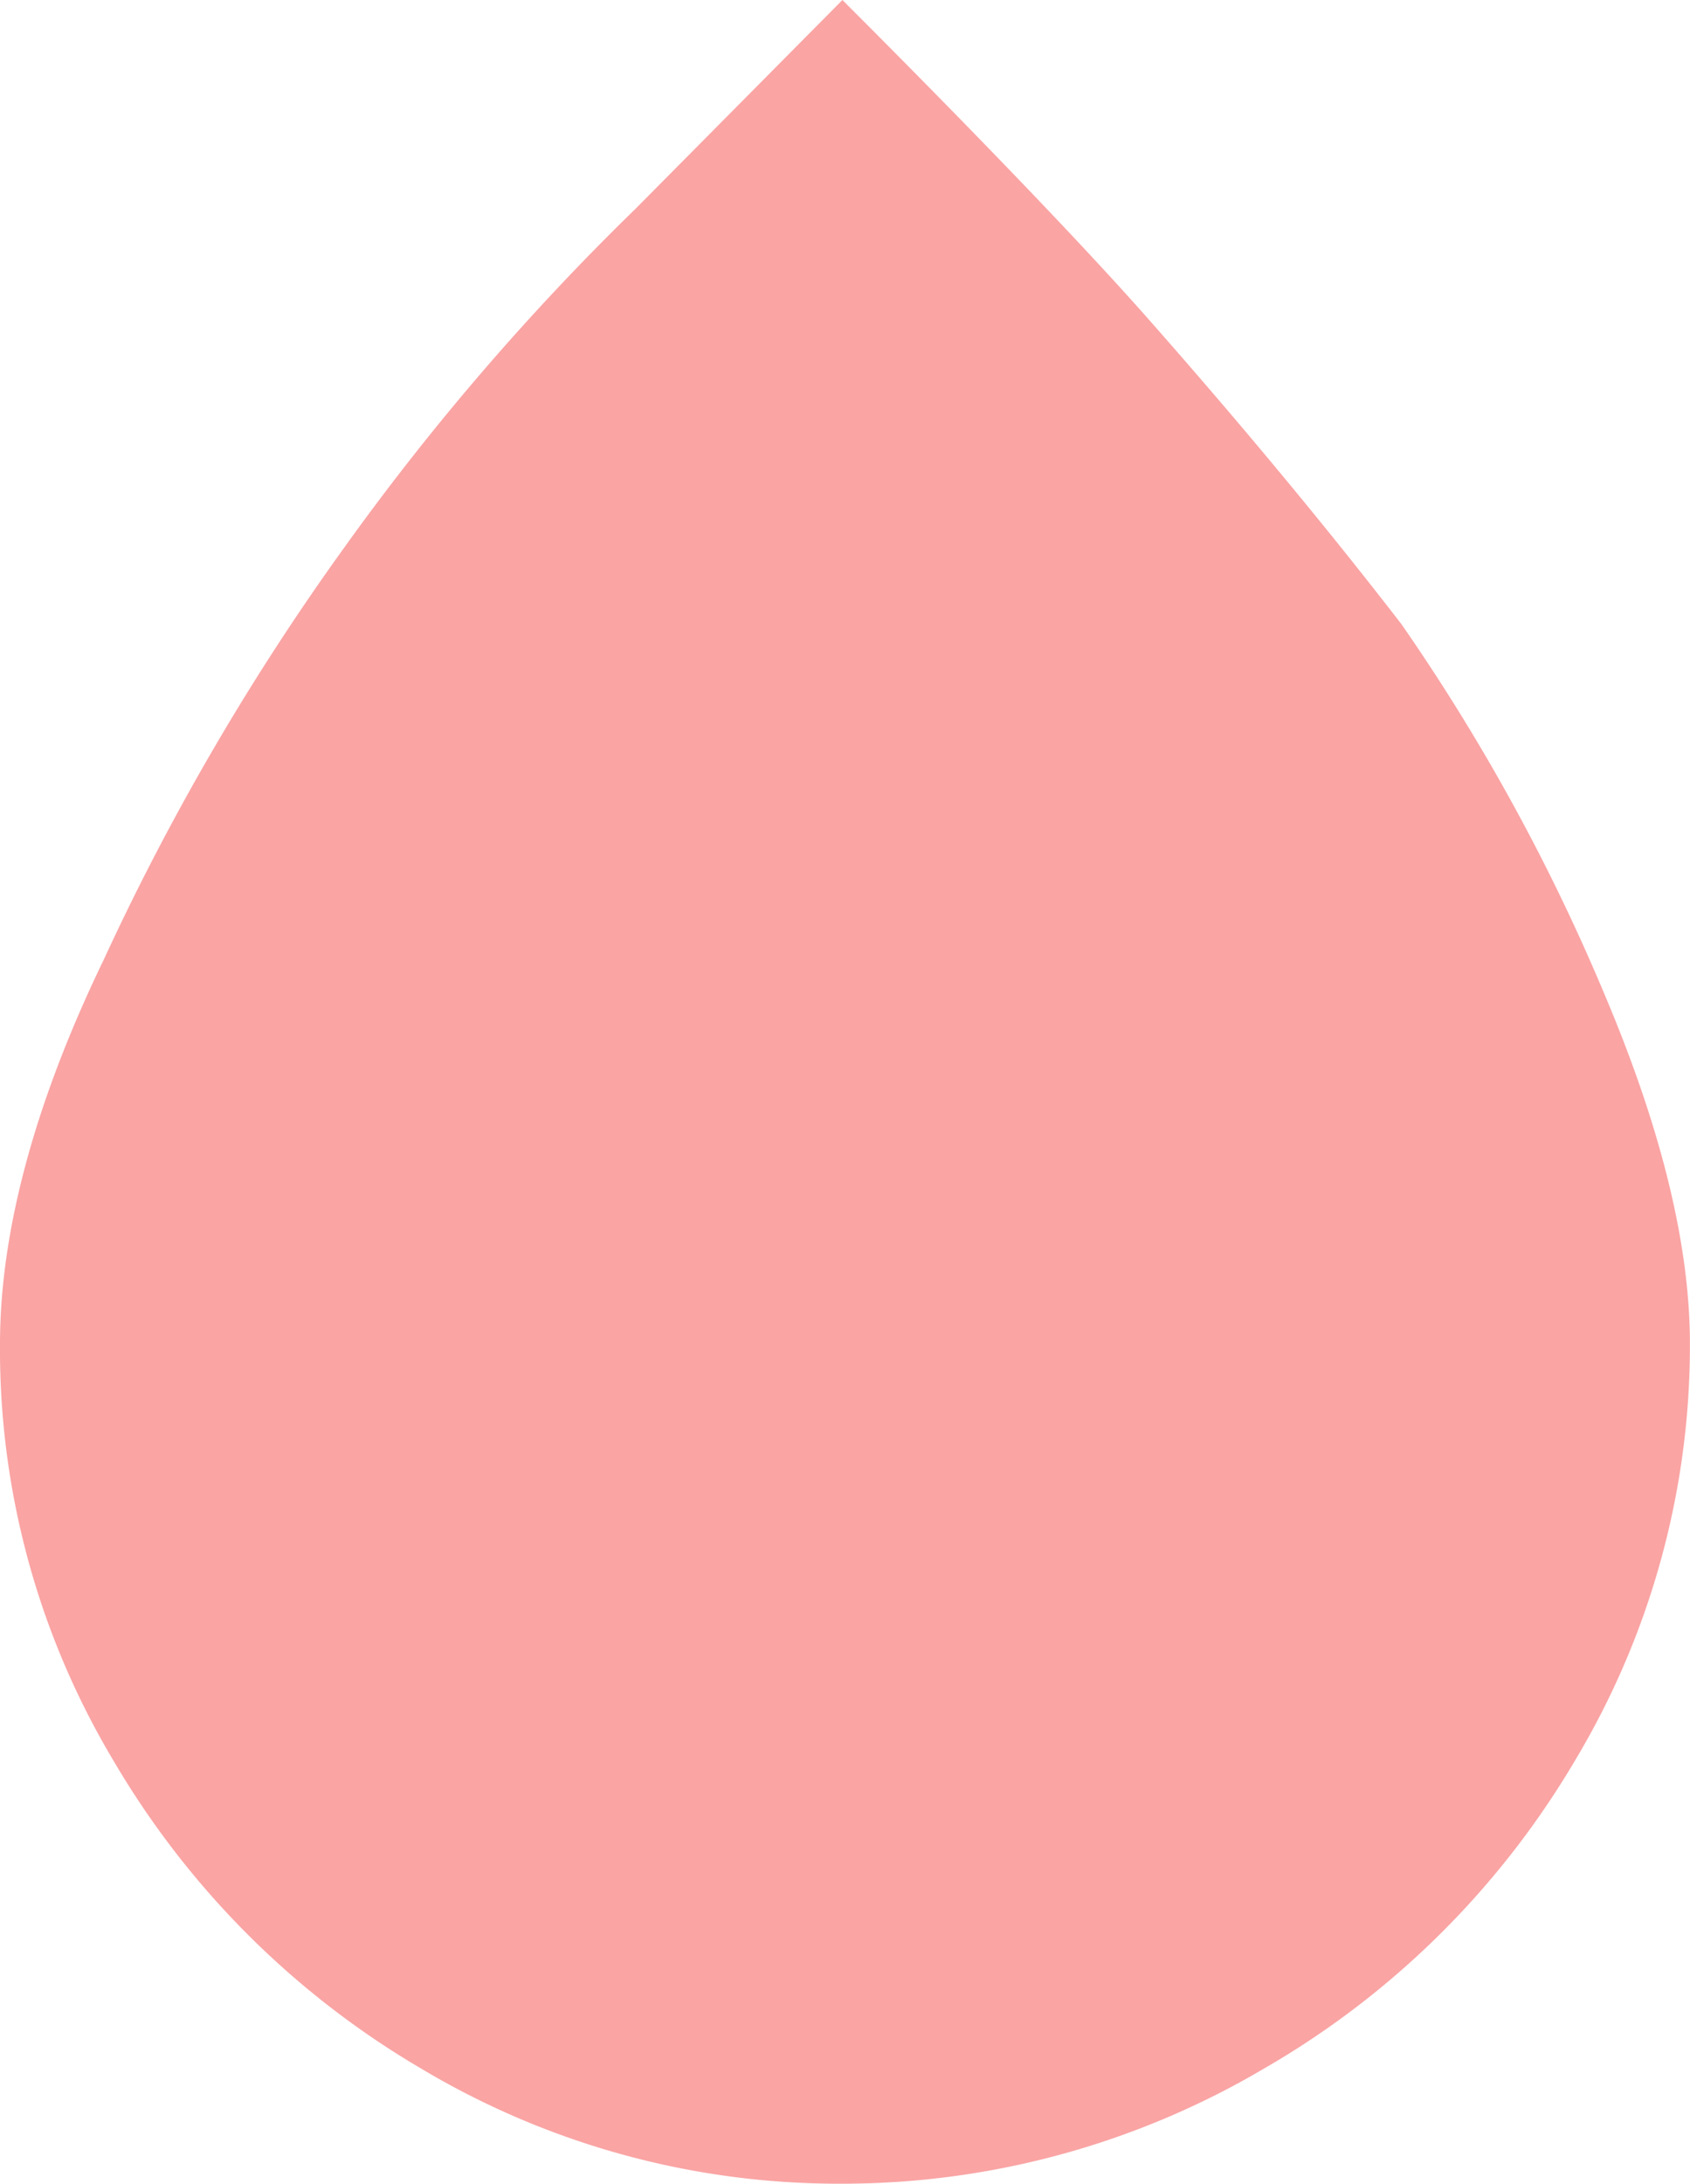 <svg xmlns="http://www.w3.org/2000/svg" width="111.715" height="144.276" viewBox="0 0 111.715 144.276">
  <path id="Icon_weather-raindrop" data-name="Icon weather-raindrop" d="M11.772,97.146a52.925,52.925,0,0,0,7.5,27.527A57.008,57.008,0,0,0,39.62,145.023a53.784,53.784,0,0,0,27.741,7.6,54.83,54.83,0,0,0,27.956-7.6,56.765,56.765,0,0,0,20.565-20.351,53.308,53.308,0,0,0,7.6-27.527c0-6.427-1.821-14.031-5.57-22.921a132.907,132.907,0,0,0-13.5-24.635c-4.713-6.105-10.282-12.853-16.709-20.137s-17.673-18.53-20.244-21.1L53.759,22.169A166.306,166.306,0,0,0,34.586,44.448,164.236,164.236,0,0,0,18.627,71.761C13.914,81.508,11.772,89.969,11.772,97.146Z" transform="translate(-11.772 -8.352)" fill="#faa4a4"/>
</svg>
